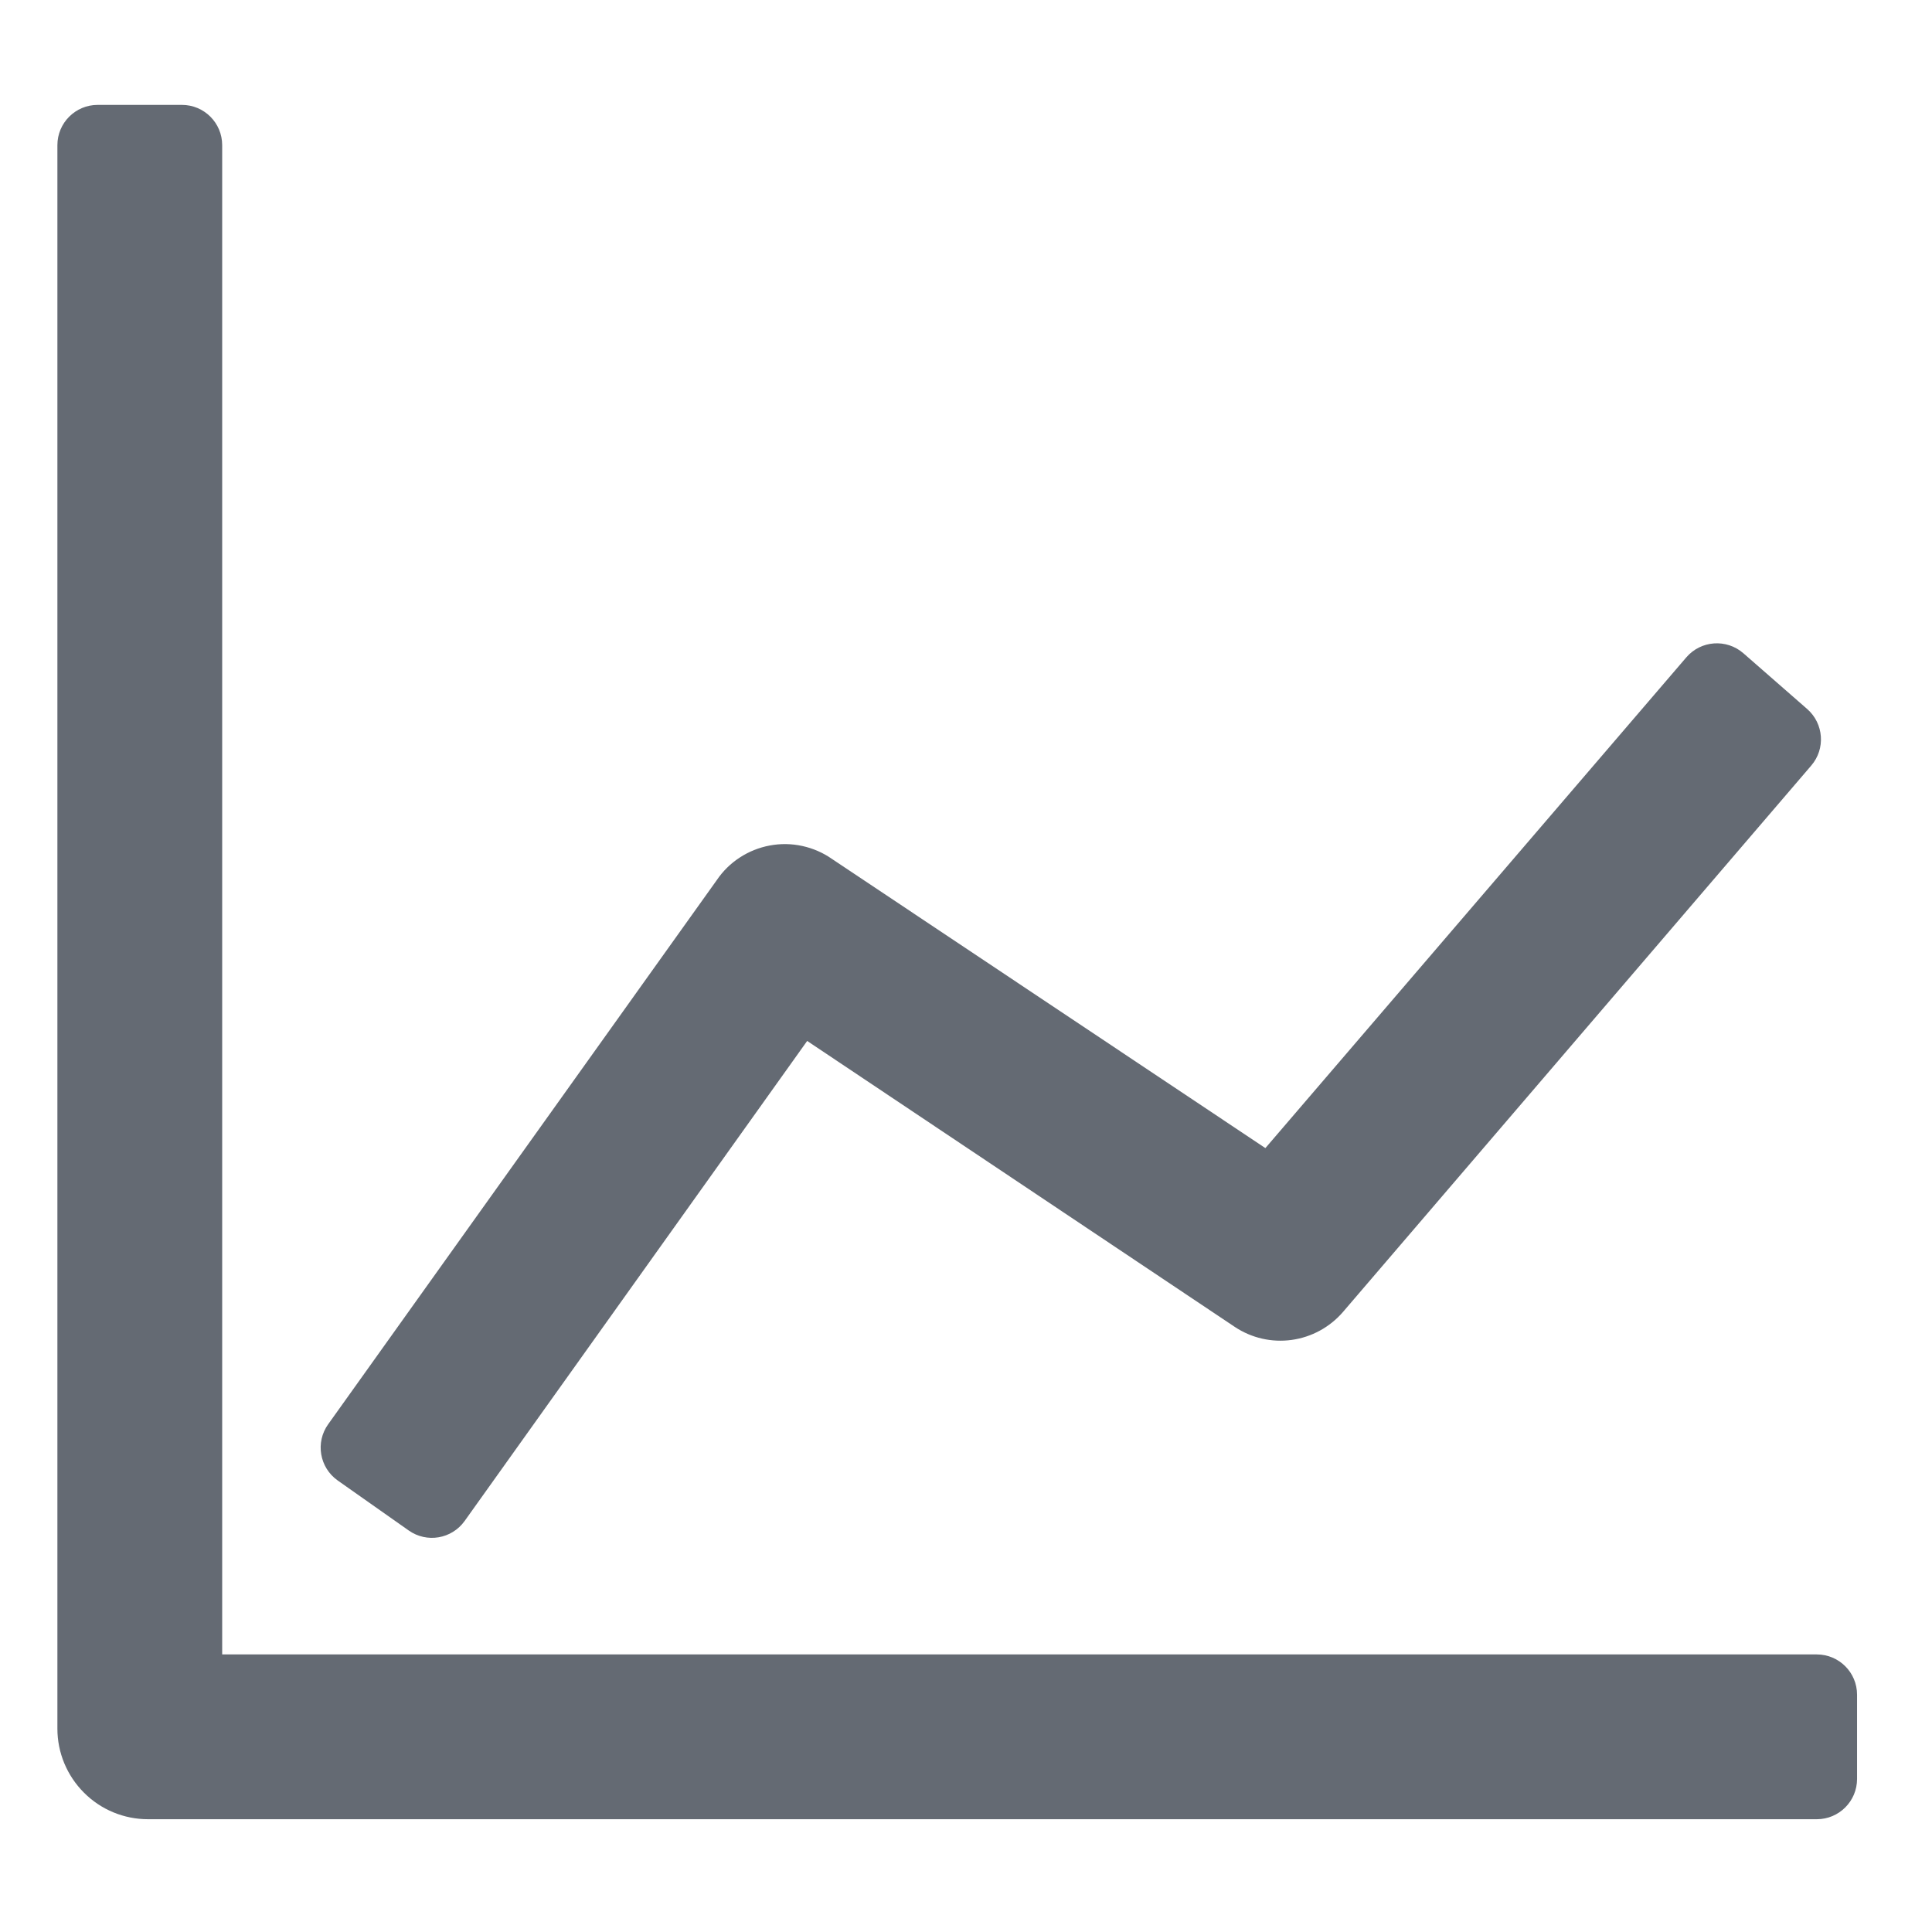 <svg width="24" height="24" viewBox="0 0 24 24" fill="none" xmlns="http://www.w3.org/2000/svg">
    <path
        d="M0.713 21.474V1.803C0.713 1.527 0.937 1.303 1.213 1.303H2.26C2.536 1.303 2.76 1.527 2.76 1.803V20.552H22.569C22.845 20.552 23.069 20.776 23.069 21.052V22.099C23.069 22.375 22.845 22.599 22.569 22.599H1.839C1.54 22.599 1.254 22.481 1.043 22.269C0.832 22.058 0.713 21.773 0.713 21.474Z"
        fill="#646A73"/>
    <path
        d="M4.195 18.391C3.969 18.231 3.915 17.918 4.077 17.692L8.902 10.936C8.978 10.823 9.075 10.727 9.189 10.653C9.302 10.579 9.429 10.528 9.563 10.503C9.696 10.478 9.833 10.48 9.966 10.509C10.098 10.538 10.224 10.592 10.335 10.67L15.719 14.262L20.948 8.166C21.129 7.955 21.447 7.932 21.657 8.115L22.45 8.808C22.656 8.989 22.679 9.302 22.5 9.51L16.681 16.3C16.518 16.488 16.292 16.611 16.045 16.645C15.798 16.679 15.548 16.622 15.34 16.484L10.027 12.931L5.772 18.894C5.612 19.118 5.302 19.171 5.077 19.012L4.195 18.391Z"
        fill="#646A73"/>
</svg>
